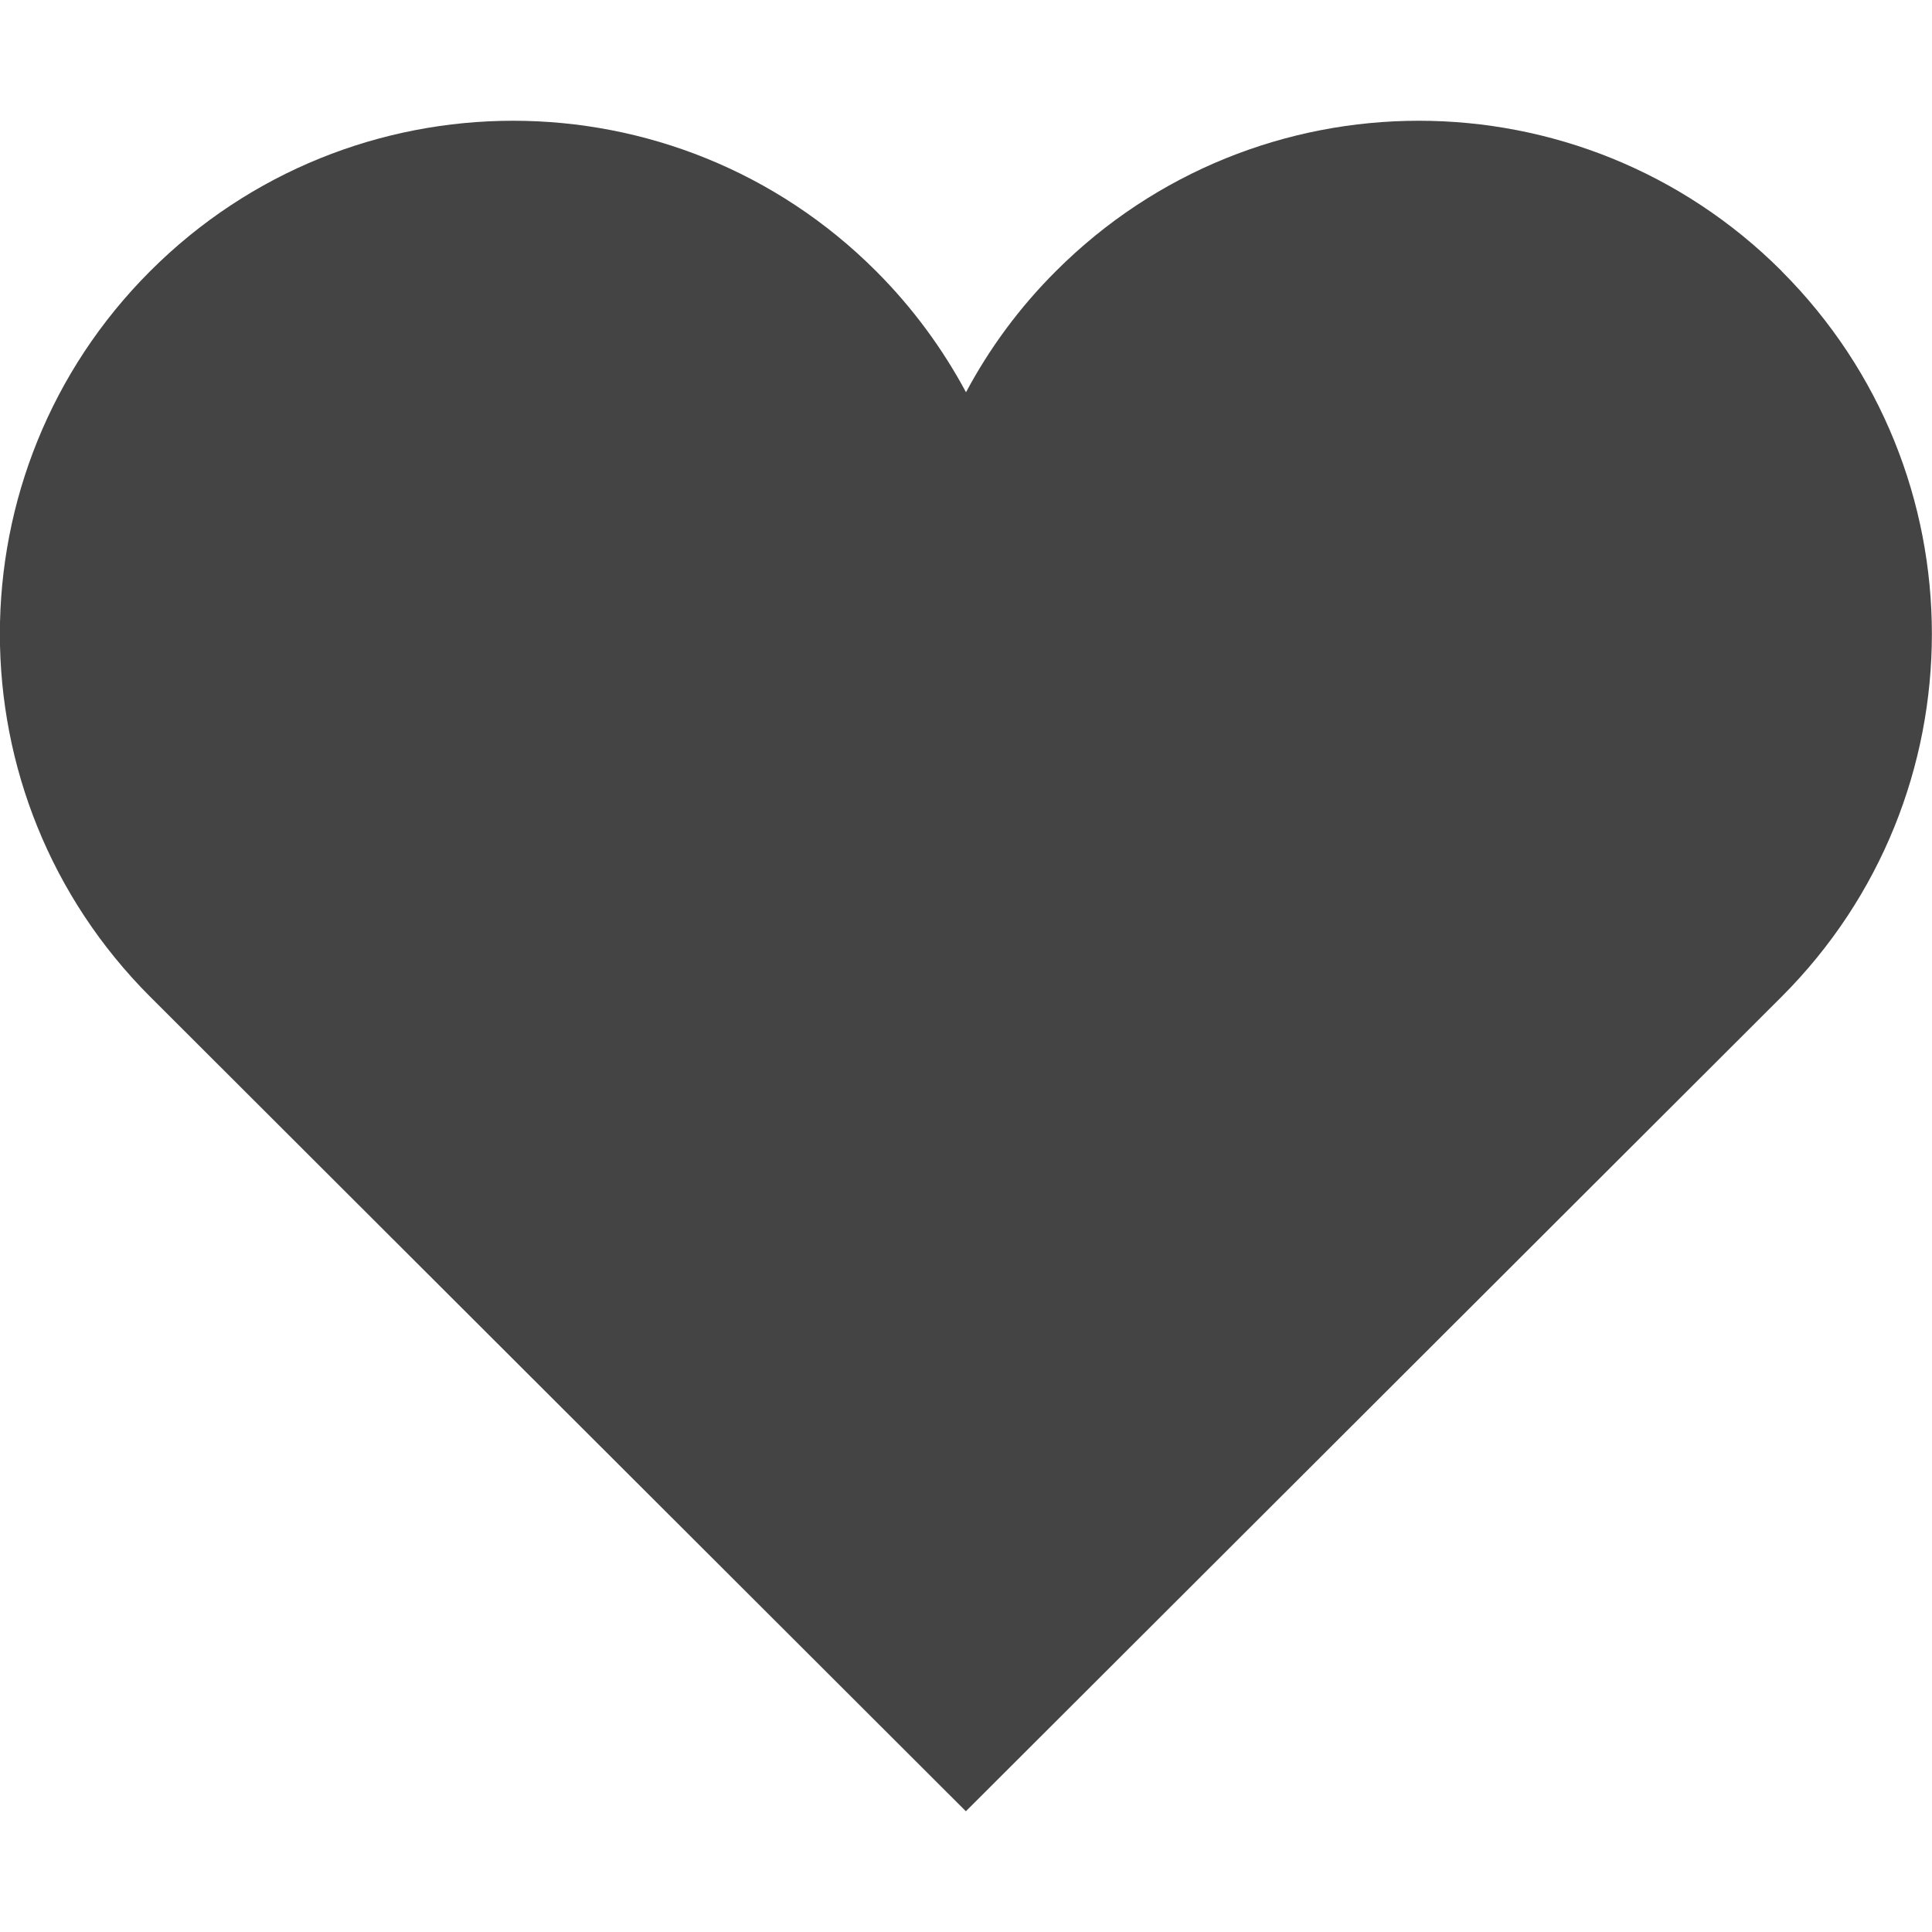 <svg xmlns="http://www.w3.org/2000/svg" width="32" height="32" viewBox="0 0 32 32"><path fill="#444" d="M29.51 4.49c-3.32-3.32-8.7-3.32-12.02 0-.61.608-1.105 1.286-1.49 2.007-.386-.72-.883-1.4-1.49-2.007-3.32-3.32-8.702-3.32-12.022 0s-3.32 8.7 0 12.02L15.998 30l13.51-13.49c3.32-3.318 3.32-8.7 0-12.02z"/></svg>